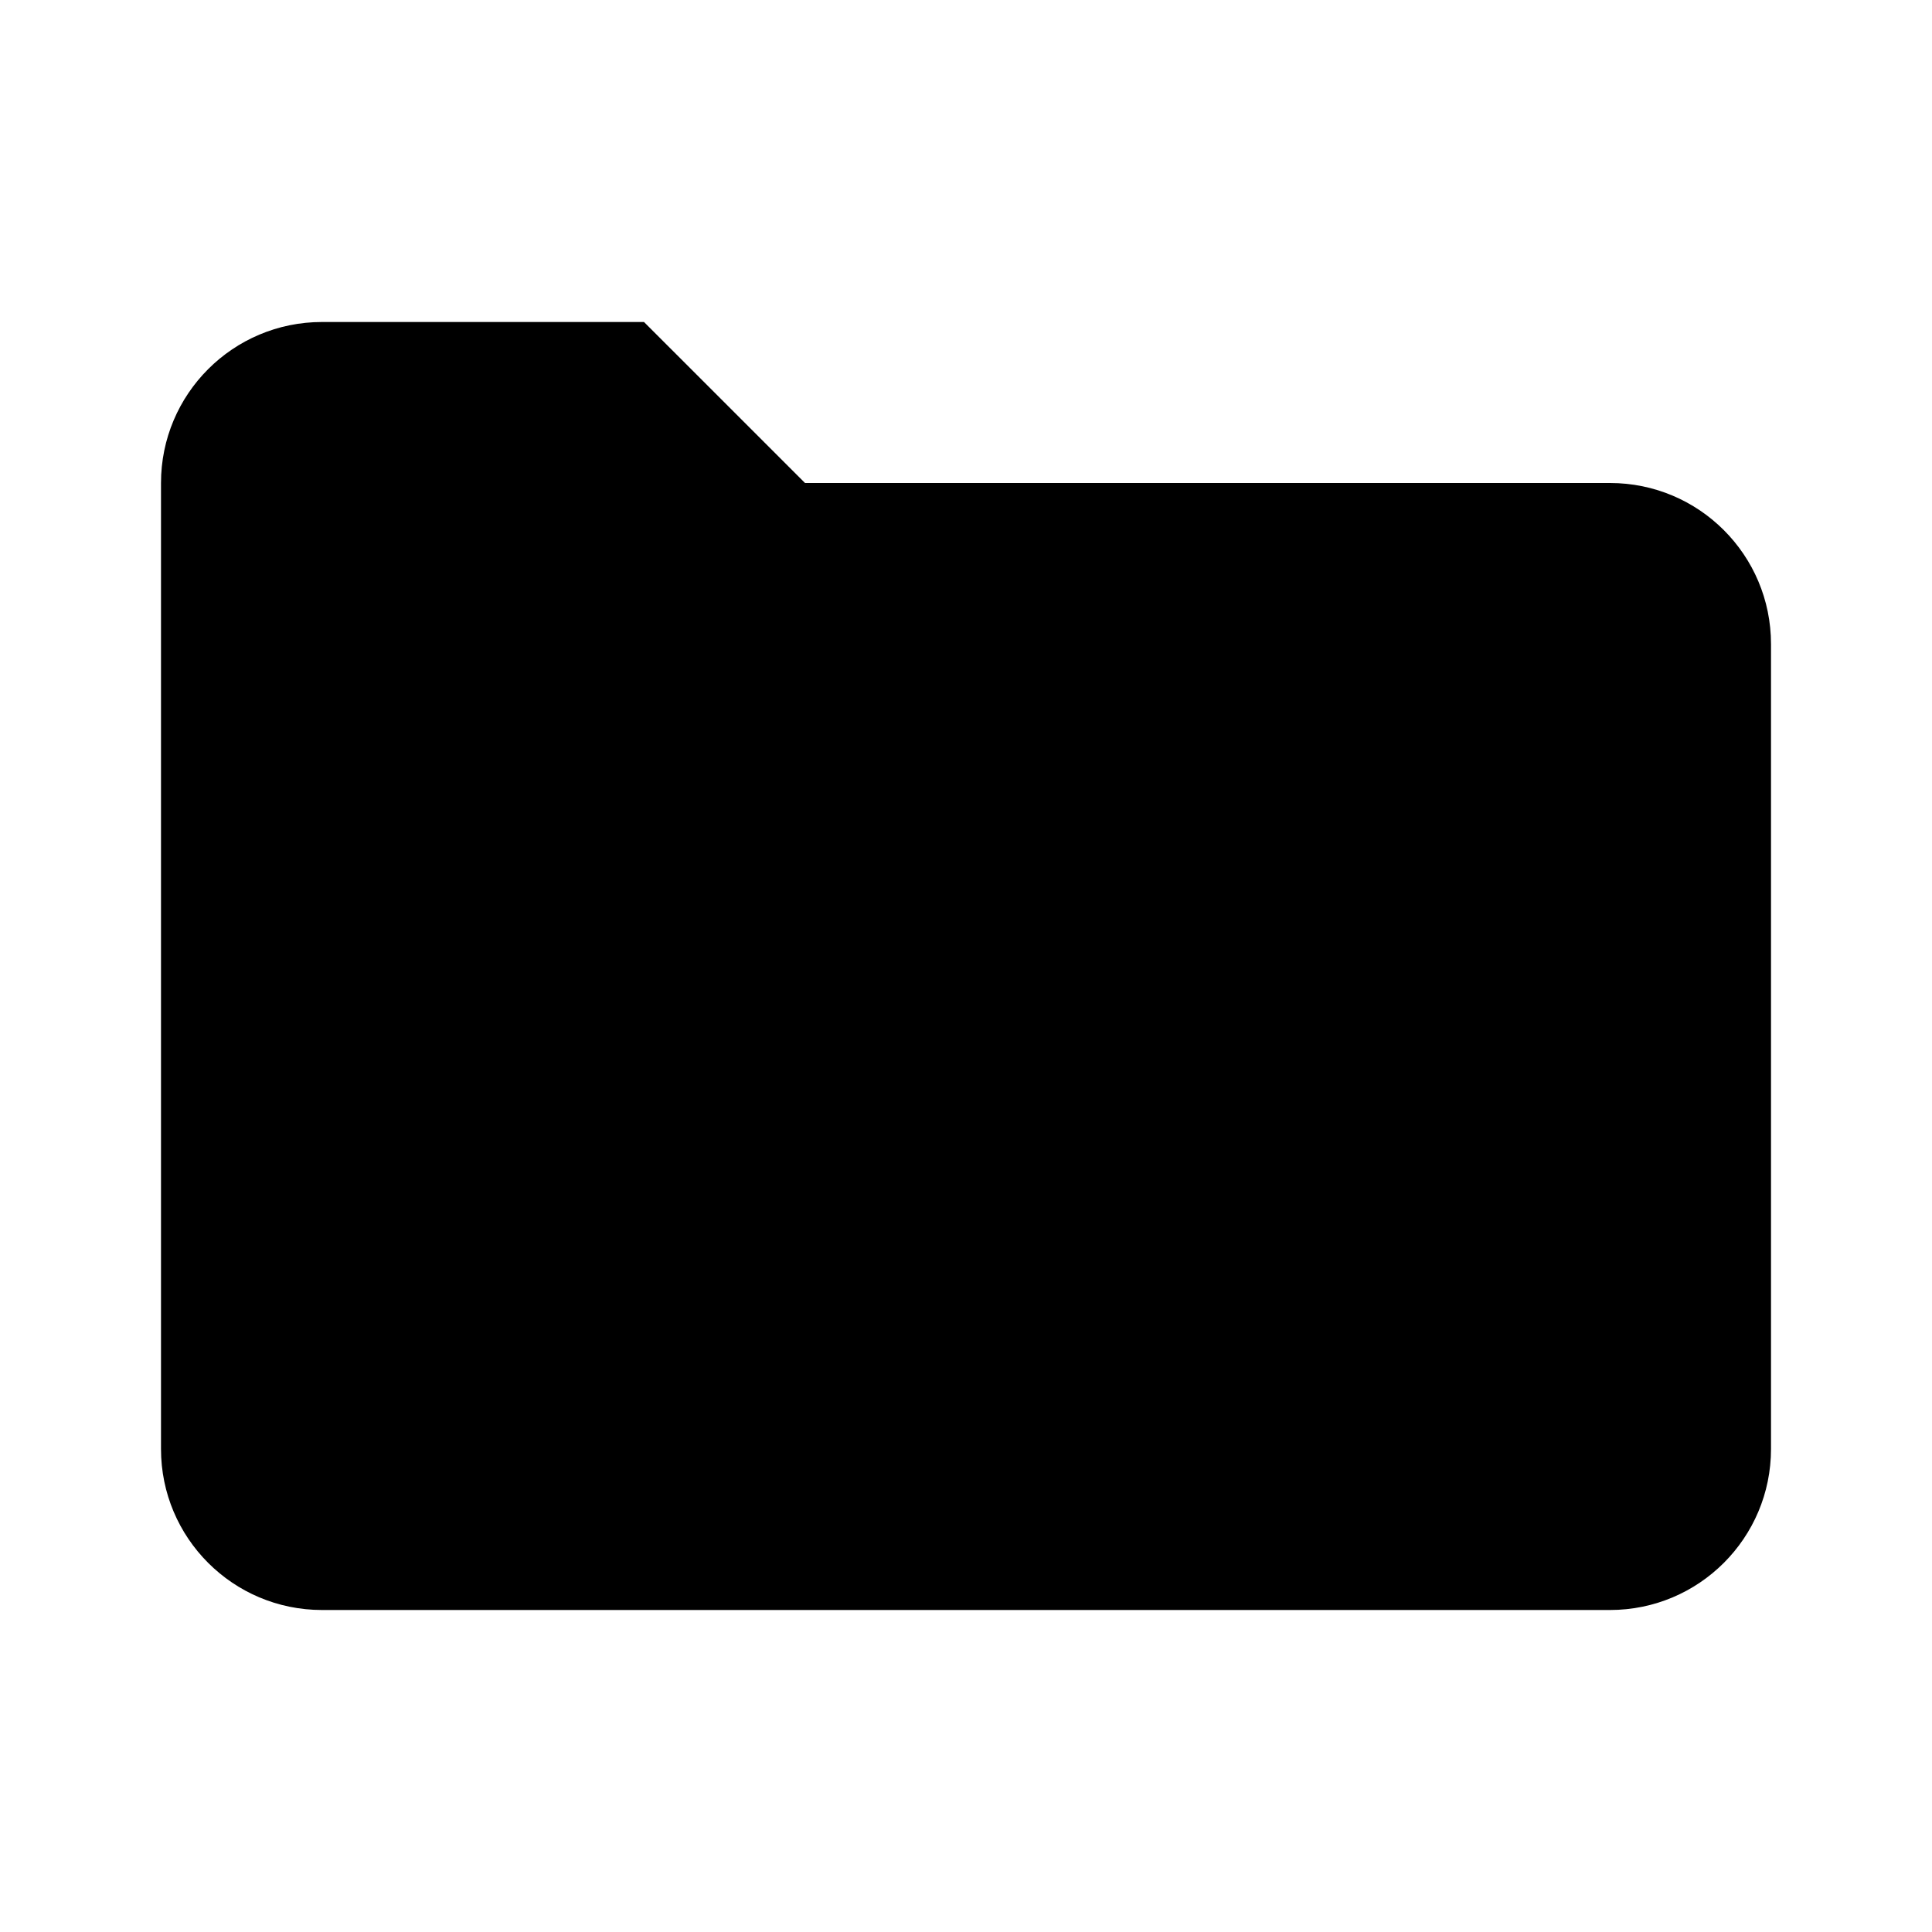 <svg xmlns="http://www.w3.org/2000/svg" width="24" height="24" viewBox="0 0 24 24">
  <path d="M2,0 L6,0 L8,2 L18,2 C19.105,2 20,2.895 20,4 L20,14 C20,15.105 19.105,16 18,16 L2,16 C0.895,16 1.3527075e-16,15.105 0,14 L-2.22044605e-16,2 C-3.57315355e-16,0.895 0.895,2.02906125e-16 2,0 Z" transform="translate(2 4)"/>
</svg>
